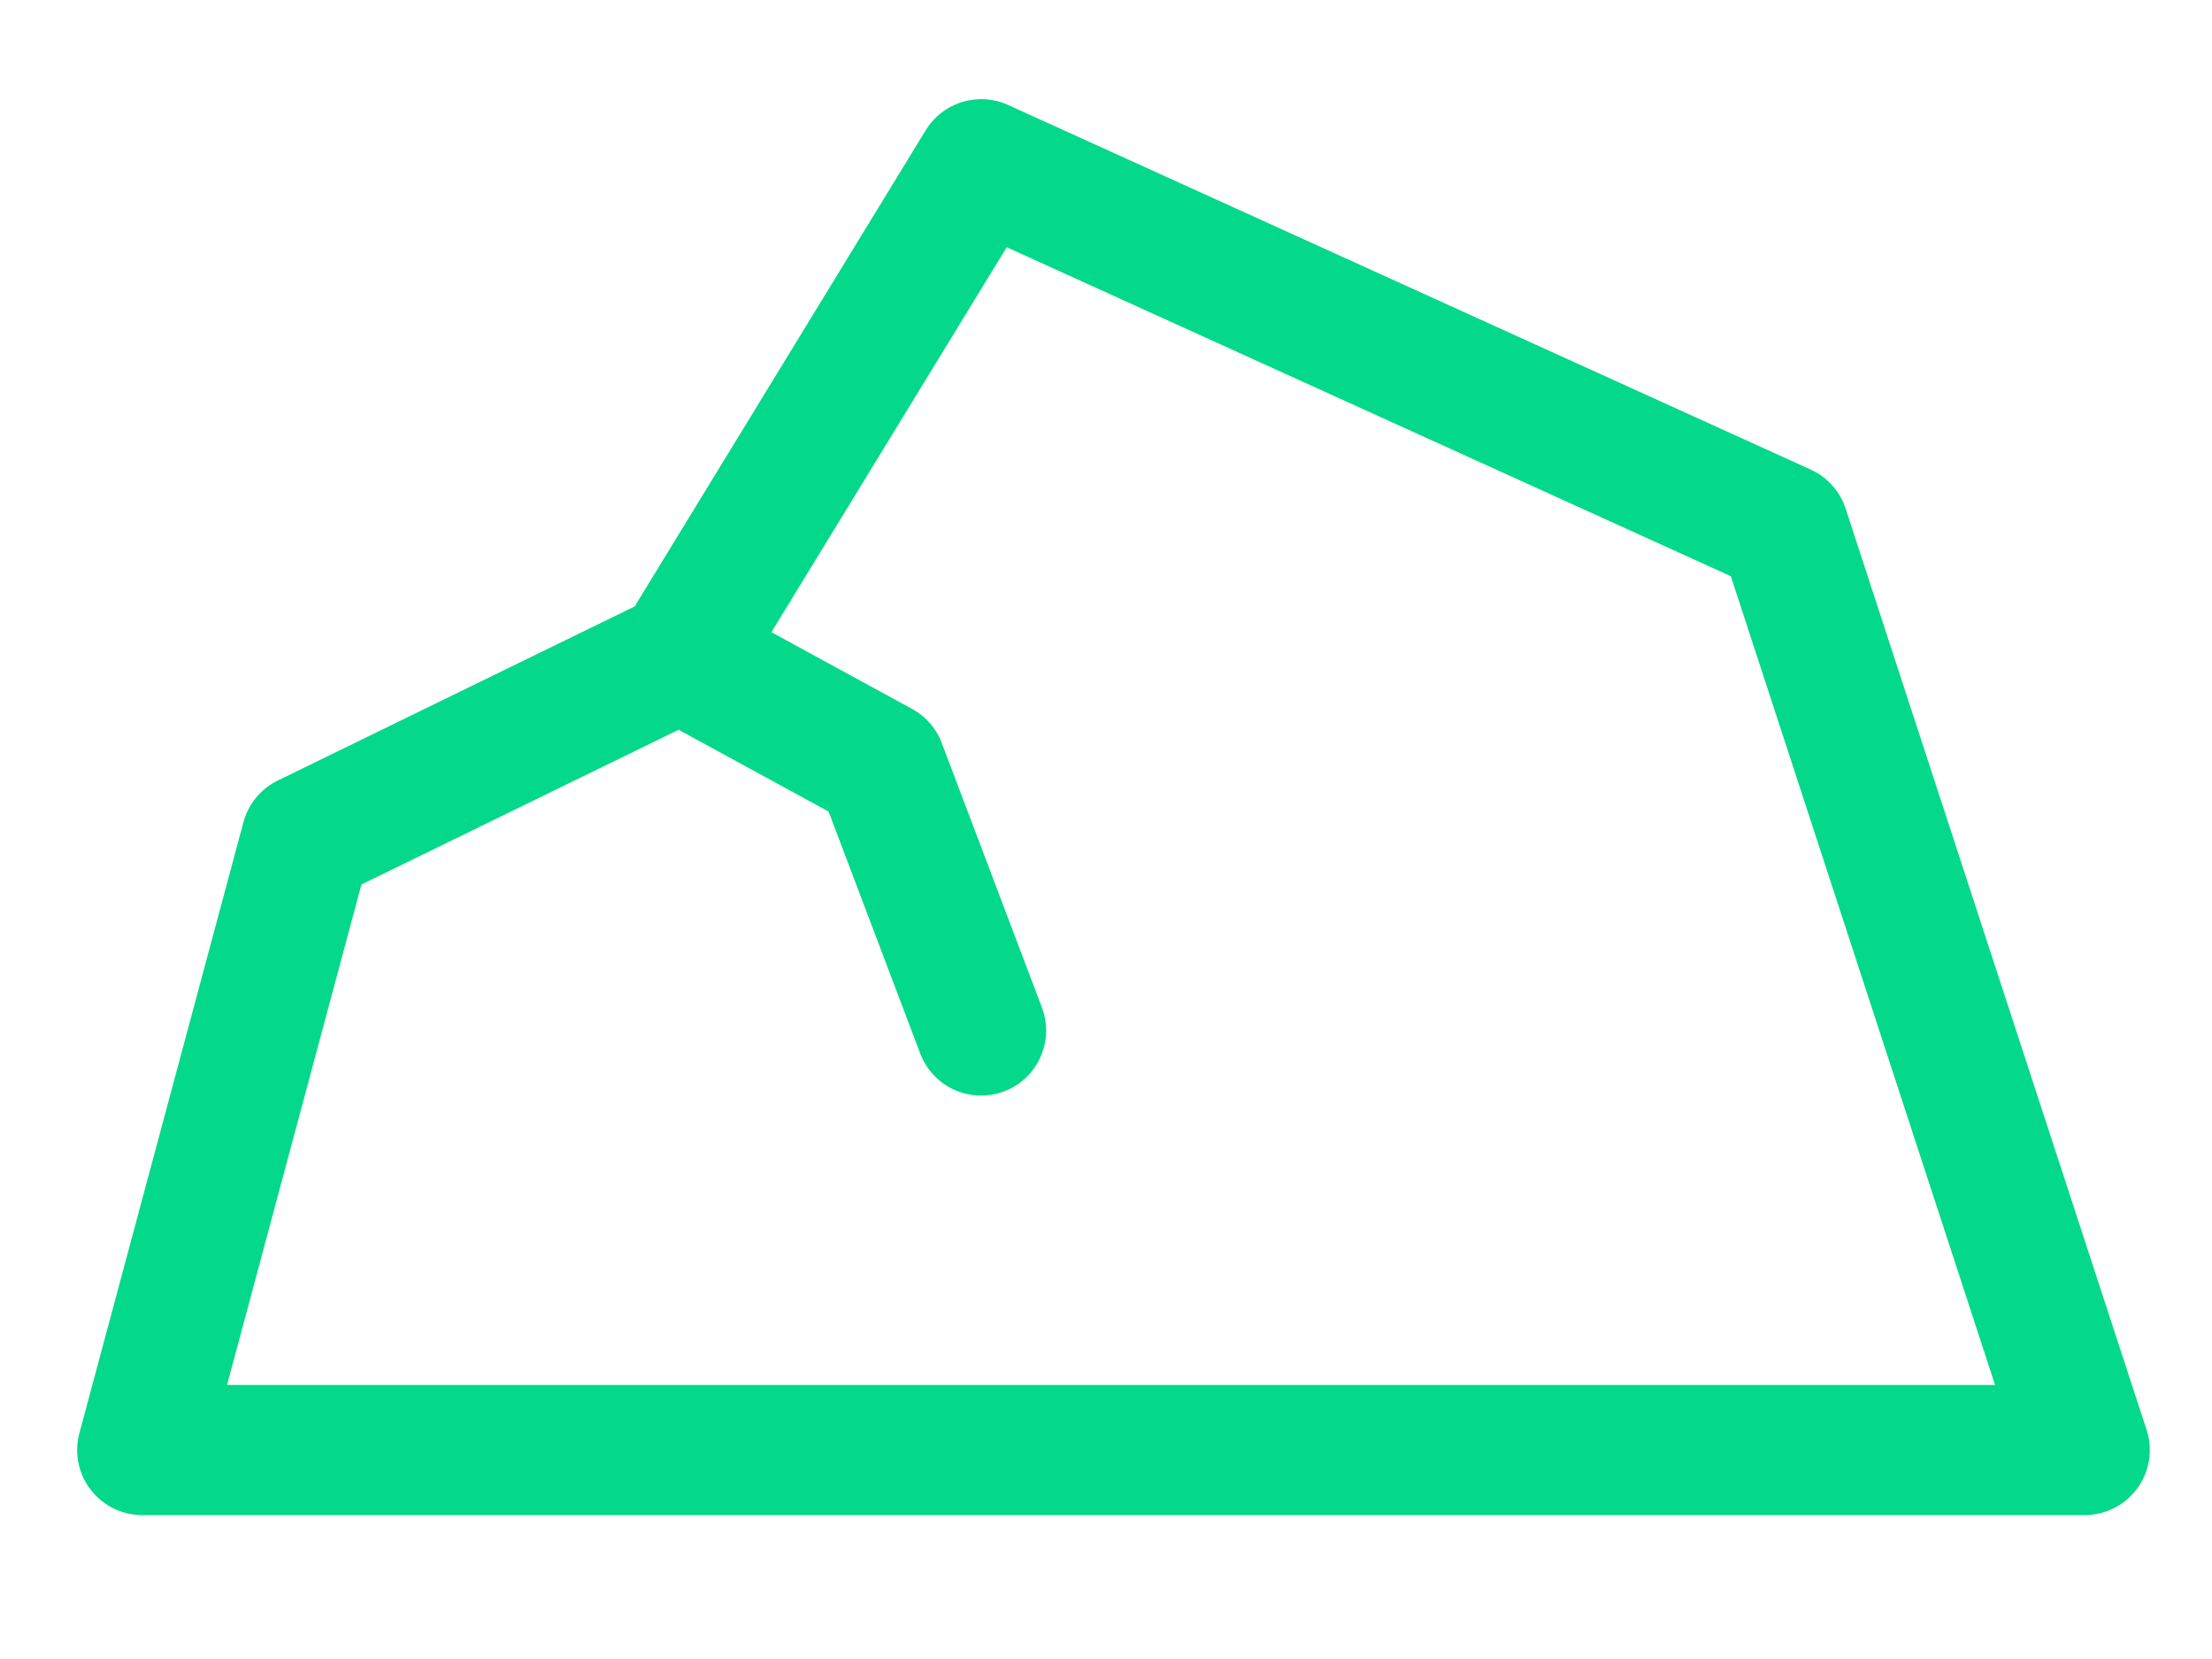 <svg xmlns="http://www.w3.org/2000/svg" width="28" height="21" fill="none" viewBox="0 0 17 12">
  <path stroke="#04D98B" stroke-linecap="round" stroke-linejoin="round" d="M5.228 4.671L2.354 6.073l-1.261 4.696h14.929l-2.313-7.08L7.541.887 5.228 4.671zm0 0l1.542.841.77 2.033"/>
</svg>
